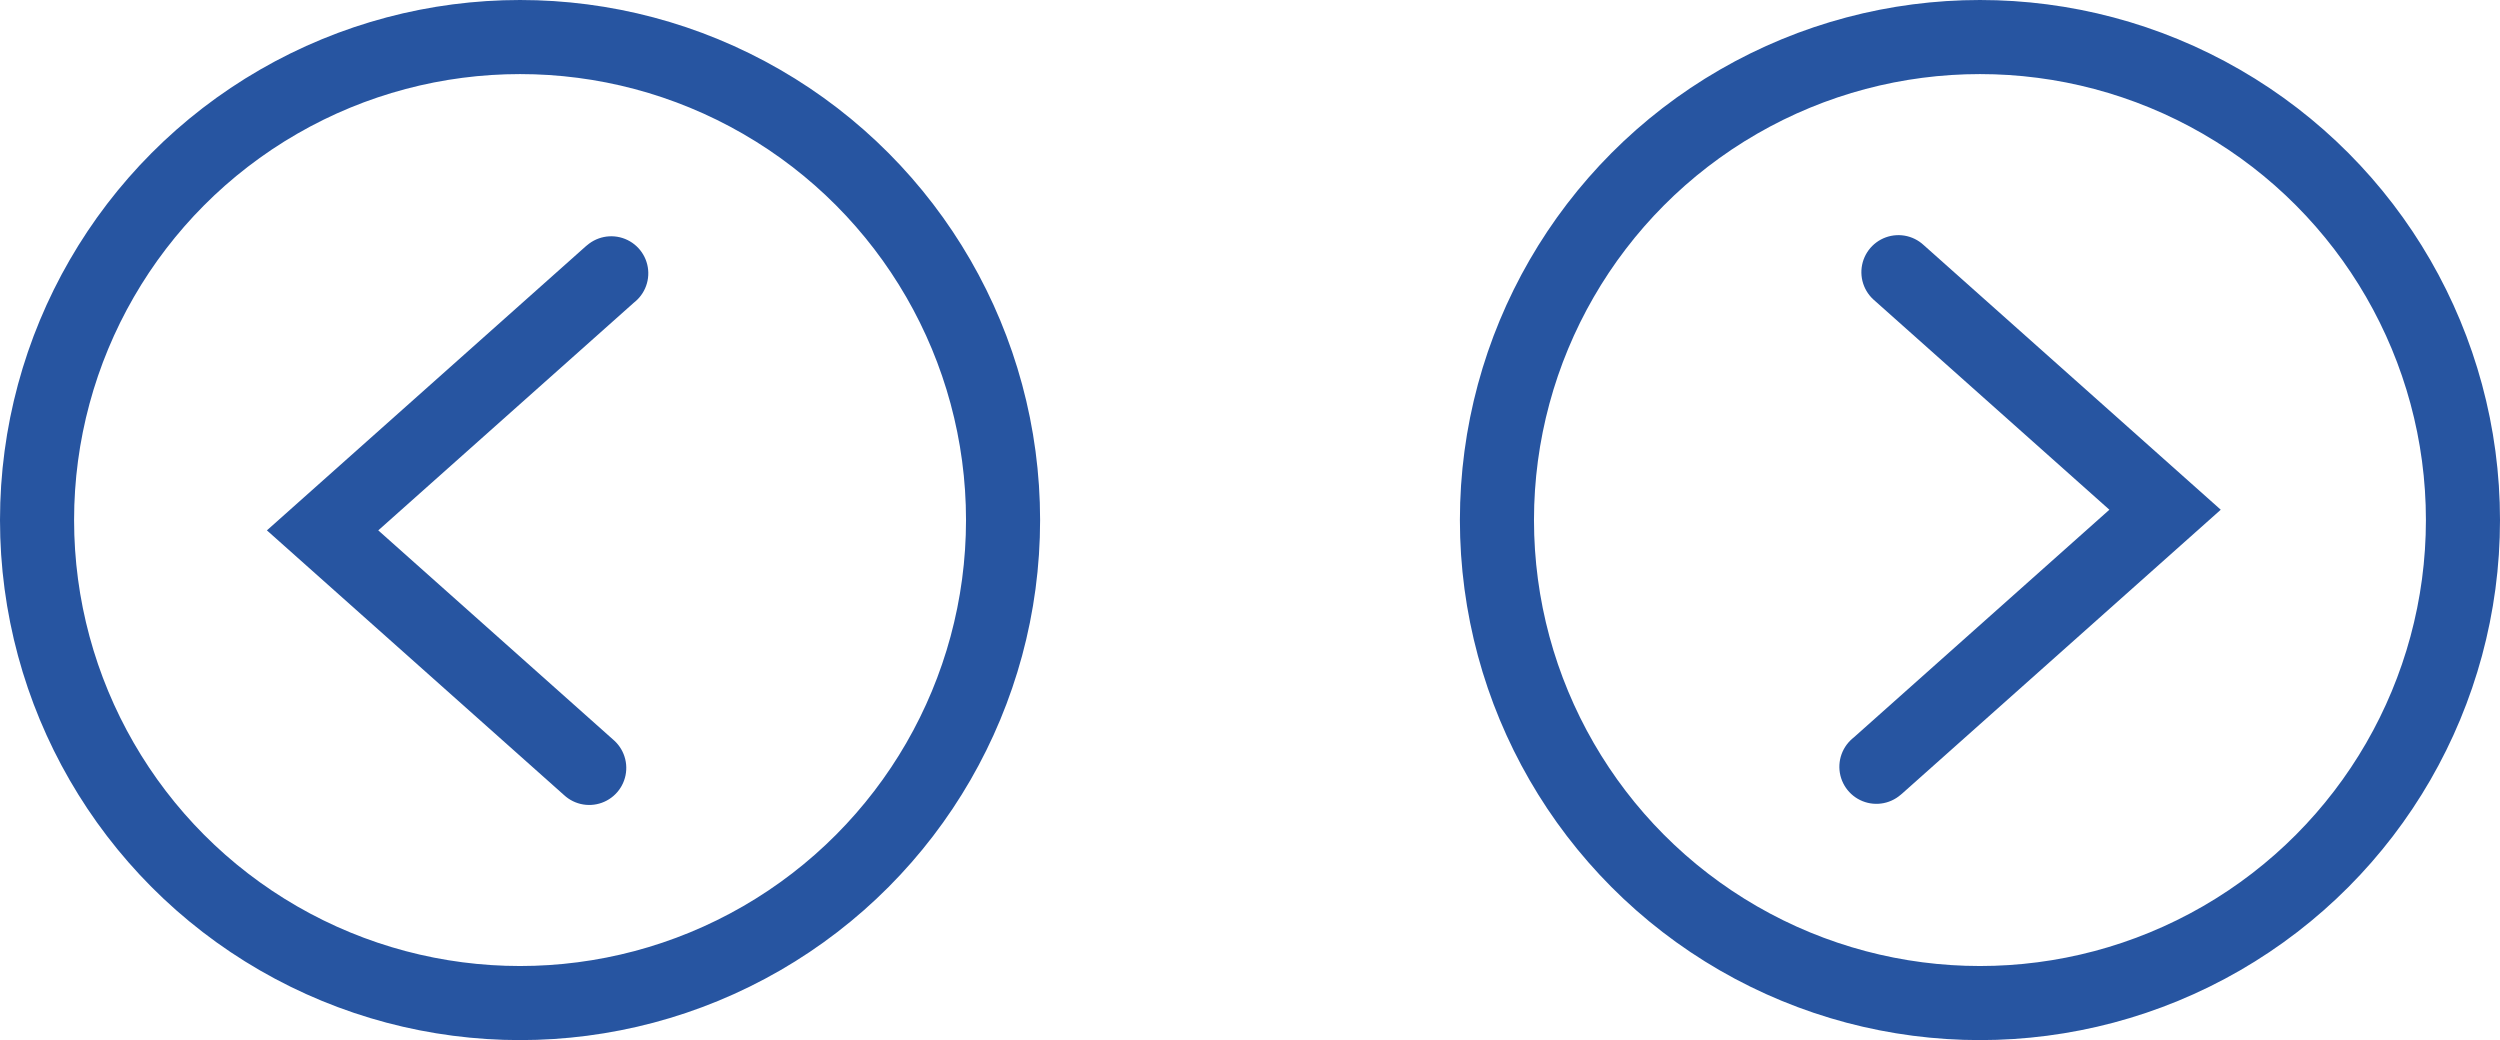 <svg xmlns="http://www.w3.org/2000/svg" width="202.476" height="84.238" viewBox="0 0 202.476 84.238">
  <g id="Grupo_733" data-name="Grupo 733" transform="translate(-859.762 -4610.762)">
    <g id="Elipse_51" data-name="Elipse 51" transform="translate(859.762 4610.762)" fill="none" stroke="#2755a1" stroke-width="6">
      <circle cx="42.119" cy="42.119" r="42.119" stroke="none"/>
      <circle cx="42.119" cy="42.119" r="39.119" fill="none"/>
    </g>
    <g id="Elipse_52" data-name="Elipse 52" transform="translate(1062.238 4695) rotate(180)" fill="none" stroke="#2755a1" stroke-width="6">
      <circle cx="42.119" cy="42.119" r="42.119" stroke="none"/>
      <circle cx="42.119" cy="42.119" r="39.119" fill="none"/>
    </g>
    <path id="Caminho_664" data-name="Caminho 664" d="M27.065,31.254l.015-.157L28.875,0,0,1.667" transform="translate(906.306 4674.135) rotate(-135)" fill="none" stroke="#2755a1" stroke-linecap="round" stroke-width="6"/>
    <path id="Caminho_665" data-name="Caminho 665" d="M27.065,31.254l.015-.157L28.875,0,0,1.667" transform="translate(1014.694 4631.627) rotate(45)" fill="none" stroke="#2755a1" stroke-linecap="round" stroke-width="6"/>
  </g>
</svg>
